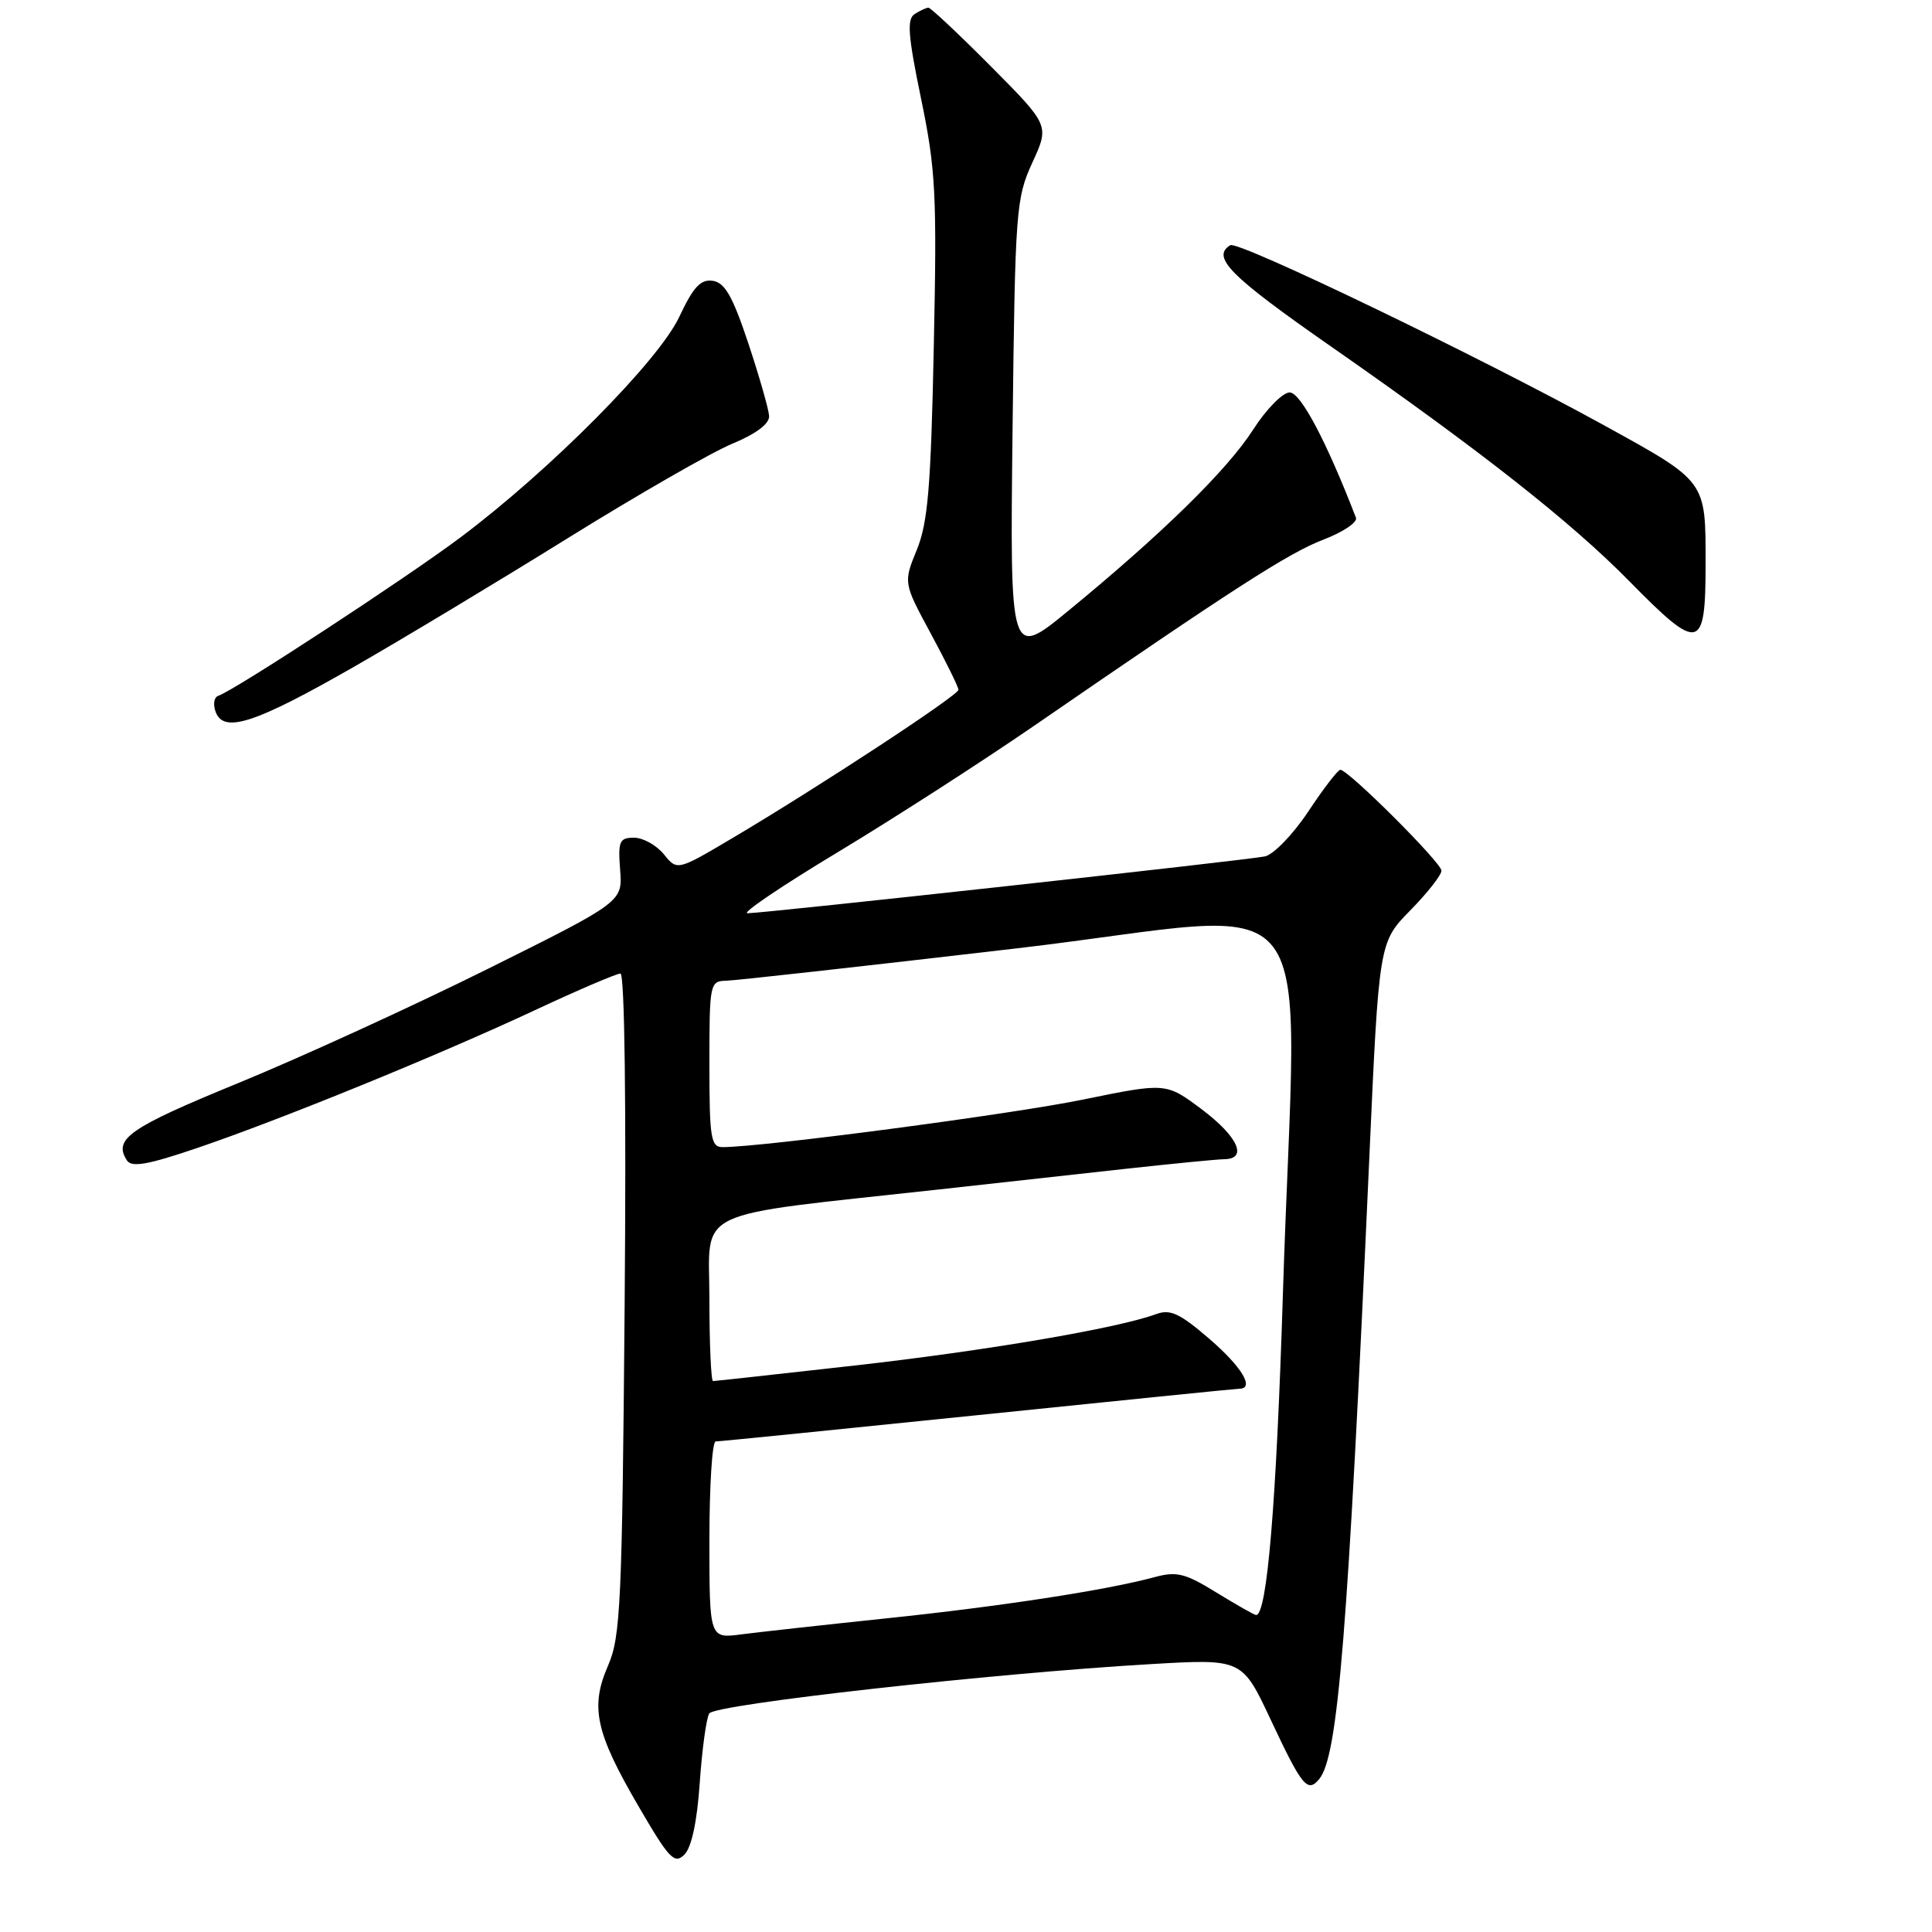 <?xml version="1.0" encoding="UTF-8" standalone="no"?>
<!DOCTYPE svg PUBLIC "-//W3C//DTD SVG 1.1//EN" "http://www.w3.org/Graphics/SVG/1.1/DTD/svg11.dtd" >
<svg xmlns="http://www.w3.org/2000/svg" xmlns:xlink="http://www.w3.org/1999/xlink" version="1.1" viewBox="0 0 256 256">
 <g >
 <path fill="currentColor"
d=" M 92.72 236.22 C 93.03 231.79 93.59 227.66 93.98 227.04 C 94.72 225.83 131.62 221.71 152.55 220.50 C 164.59 219.80 164.59 219.80 168.39 227.90 C 172.53 236.72 173.25 237.60 174.80 235.74 C 177.30 232.72 178.59 216.69 181.43 153.68 C 182.72 124.86 182.72 124.86 186.86 120.64 C 189.14 118.32 191.00 115.95 191.00 115.37 C 191.00 114.31 178.66 102.00 177.60 102.00 C 177.28 102.00 175.37 104.48 173.36 107.52 C 171.34 110.56 168.75 113.24 167.60 113.48 C 165.16 113.99 101.21 121.01 99.04 121.01 C 98.24 121.00 103.62 117.37 110.99 112.93 C 118.36 108.49 130.04 100.97 136.95 96.22 C 163.41 78.00 170.79 73.24 175.37 71.50 C 177.97 70.50 179.91 69.20 179.67 68.60 C 175.78 58.51 172.34 52.00 170.89 52.00 C 169.97 52.00 167.78 54.22 166.04 56.94 C 162.62 62.27 154.01 70.71 141.61 80.89 C 133.82 87.29 133.82 87.29 134.17 56.89 C 134.51 27.81 134.62 26.29 136.79 21.55 C 139.06 16.61 139.06 16.61 131.30 8.80 C 127.04 4.51 123.31 1.01 123.02 1.02 C 122.74 1.02 121.91 1.40 121.20 1.86 C 120.15 2.52 120.31 4.69 122.05 13.09 C 123.99 22.47 124.16 25.73 123.73 46.00 C 123.35 64.54 122.95 69.27 121.48 72.86 C 119.70 77.22 119.70 77.22 123.35 83.98 C 125.36 87.70 127.00 91.04 127.00 91.40 C 127.00 92.13 108.56 104.23 97.12 111.01 C 89.73 115.39 89.73 115.39 87.96 113.19 C 86.98 111.99 85.20 111.00 84.01 111.00 C 82.08 111.00 81.88 111.46 82.17 115.25 C 82.50 119.50 82.50 119.50 64.50 128.45 C 54.60 133.37 39.75 140.16 31.50 143.54 C 17.14 149.43 14.98 150.92 16.81 153.75 C 17.43 154.72 19.55 154.35 26.06 152.14 C 37.18 148.36 57.94 139.90 70.89 133.85 C 76.60 131.18 81.70 129.00 82.21 129.00 C 82.77 129.00 82.99 146.30 82.77 172.75 C 82.44 212.42 82.23 216.89 80.58 220.68 C 78.17 226.18 78.90 229.56 84.62 239.36 C 88.67 246.32 89.37 247.06 90.69 245.74 C 91.64 244.79 92.37 241.37 92.72 236.22 Z  M 46.91 88.35 C 53.28 84.70 66.04 77.02 75.25 71.30 C 84.46 65.58 94.24 59.96 97.00 58.81 C 100.20 57.48 101.97 56.15 101.91 55.12 C 101.86 54.23 100.62 49.90 99.16 45.50 C 97.08 39.26 96.05 37.44 94.44 37.21 C 92.83 36.98 91.87 38.02 90.01 41.98 C 87.27 47.82 72.92 62.28 61.00 71.22 C 53.75 76.65 31.09 91.47 28.94 92.19 C 28.35 92.38 28.20 93.35 28.59 94.37 C 29.68 97.20 33.83 95.84 46.91 88.35 Z  M 226.00 74.67 C 226.00 63.63 226.18 63.87 212.50 56.33 C 195.96 47.23 164.05 31.85 163.02 32.49 C 160.47 34.06 162.95 36.56 176.25 45.83 C 196.12 59.67 208.17 69.15 215.89 77.01 C 225.20 86.48 226.00 86.30 226.00 74.67 Z  M 94.00 204.06 C 94.00 196.88 94.37 191.00 94.83 191.00 C 95.29 191.00 110.92 189.43 129.58 187.51 C 148.24 185.59 163.84 184.01 164.25 184.01 C 166.28 183.99 164.52 181.08 160.23 177.39 C 156.29 174.00 155.06 173.43 153.15 174.14 C 148.12 176.00 130.59 178.99 113.23 180.94 C 103.18 182.07 94.74 183.00 94.48 183.00 C 94.22 183.00 94.00 178.11 94.00 172.13 C 94.00 159.90 91.14 161.27 124.50 157.60 C 131.65 156.81 142.68 155.59 149.00 154.89 C 155.32 154.20 161.29 153.61 162.25 153.60 C 165.38 153.55 164.02 150.58 159.21 146.97 C 154.50 143.45 154.50 143.45 143.50 145.70 C 134.06 147.64 101.01 152.00 95.75 152.00 C 94.19 152.00 94.00 150.81 94.00 141.00 C 94.00 130.27 94.06 130.00 96.25 129.95 C 97.49 129.92 114.81 127.99 134.75 125.66 C 176.46 120.78 171.76 114.67 169.99 171.50 C 169.12 199.34 167.89 214.00 166.44 214.00 C 166.22 214.00 163.86 212.66 161.20 211.03 C 157.02 208.45 155.92 208.18 152.94 208.99 C 146.65 210.70 132.58 212.86 117.45 214.44 C 109.23 215.30 100.59 216.26 98.25 216.56 C 94.00 217.12 94.00 217.12 94.00 204.06 Z "/>
</g>
</svg>